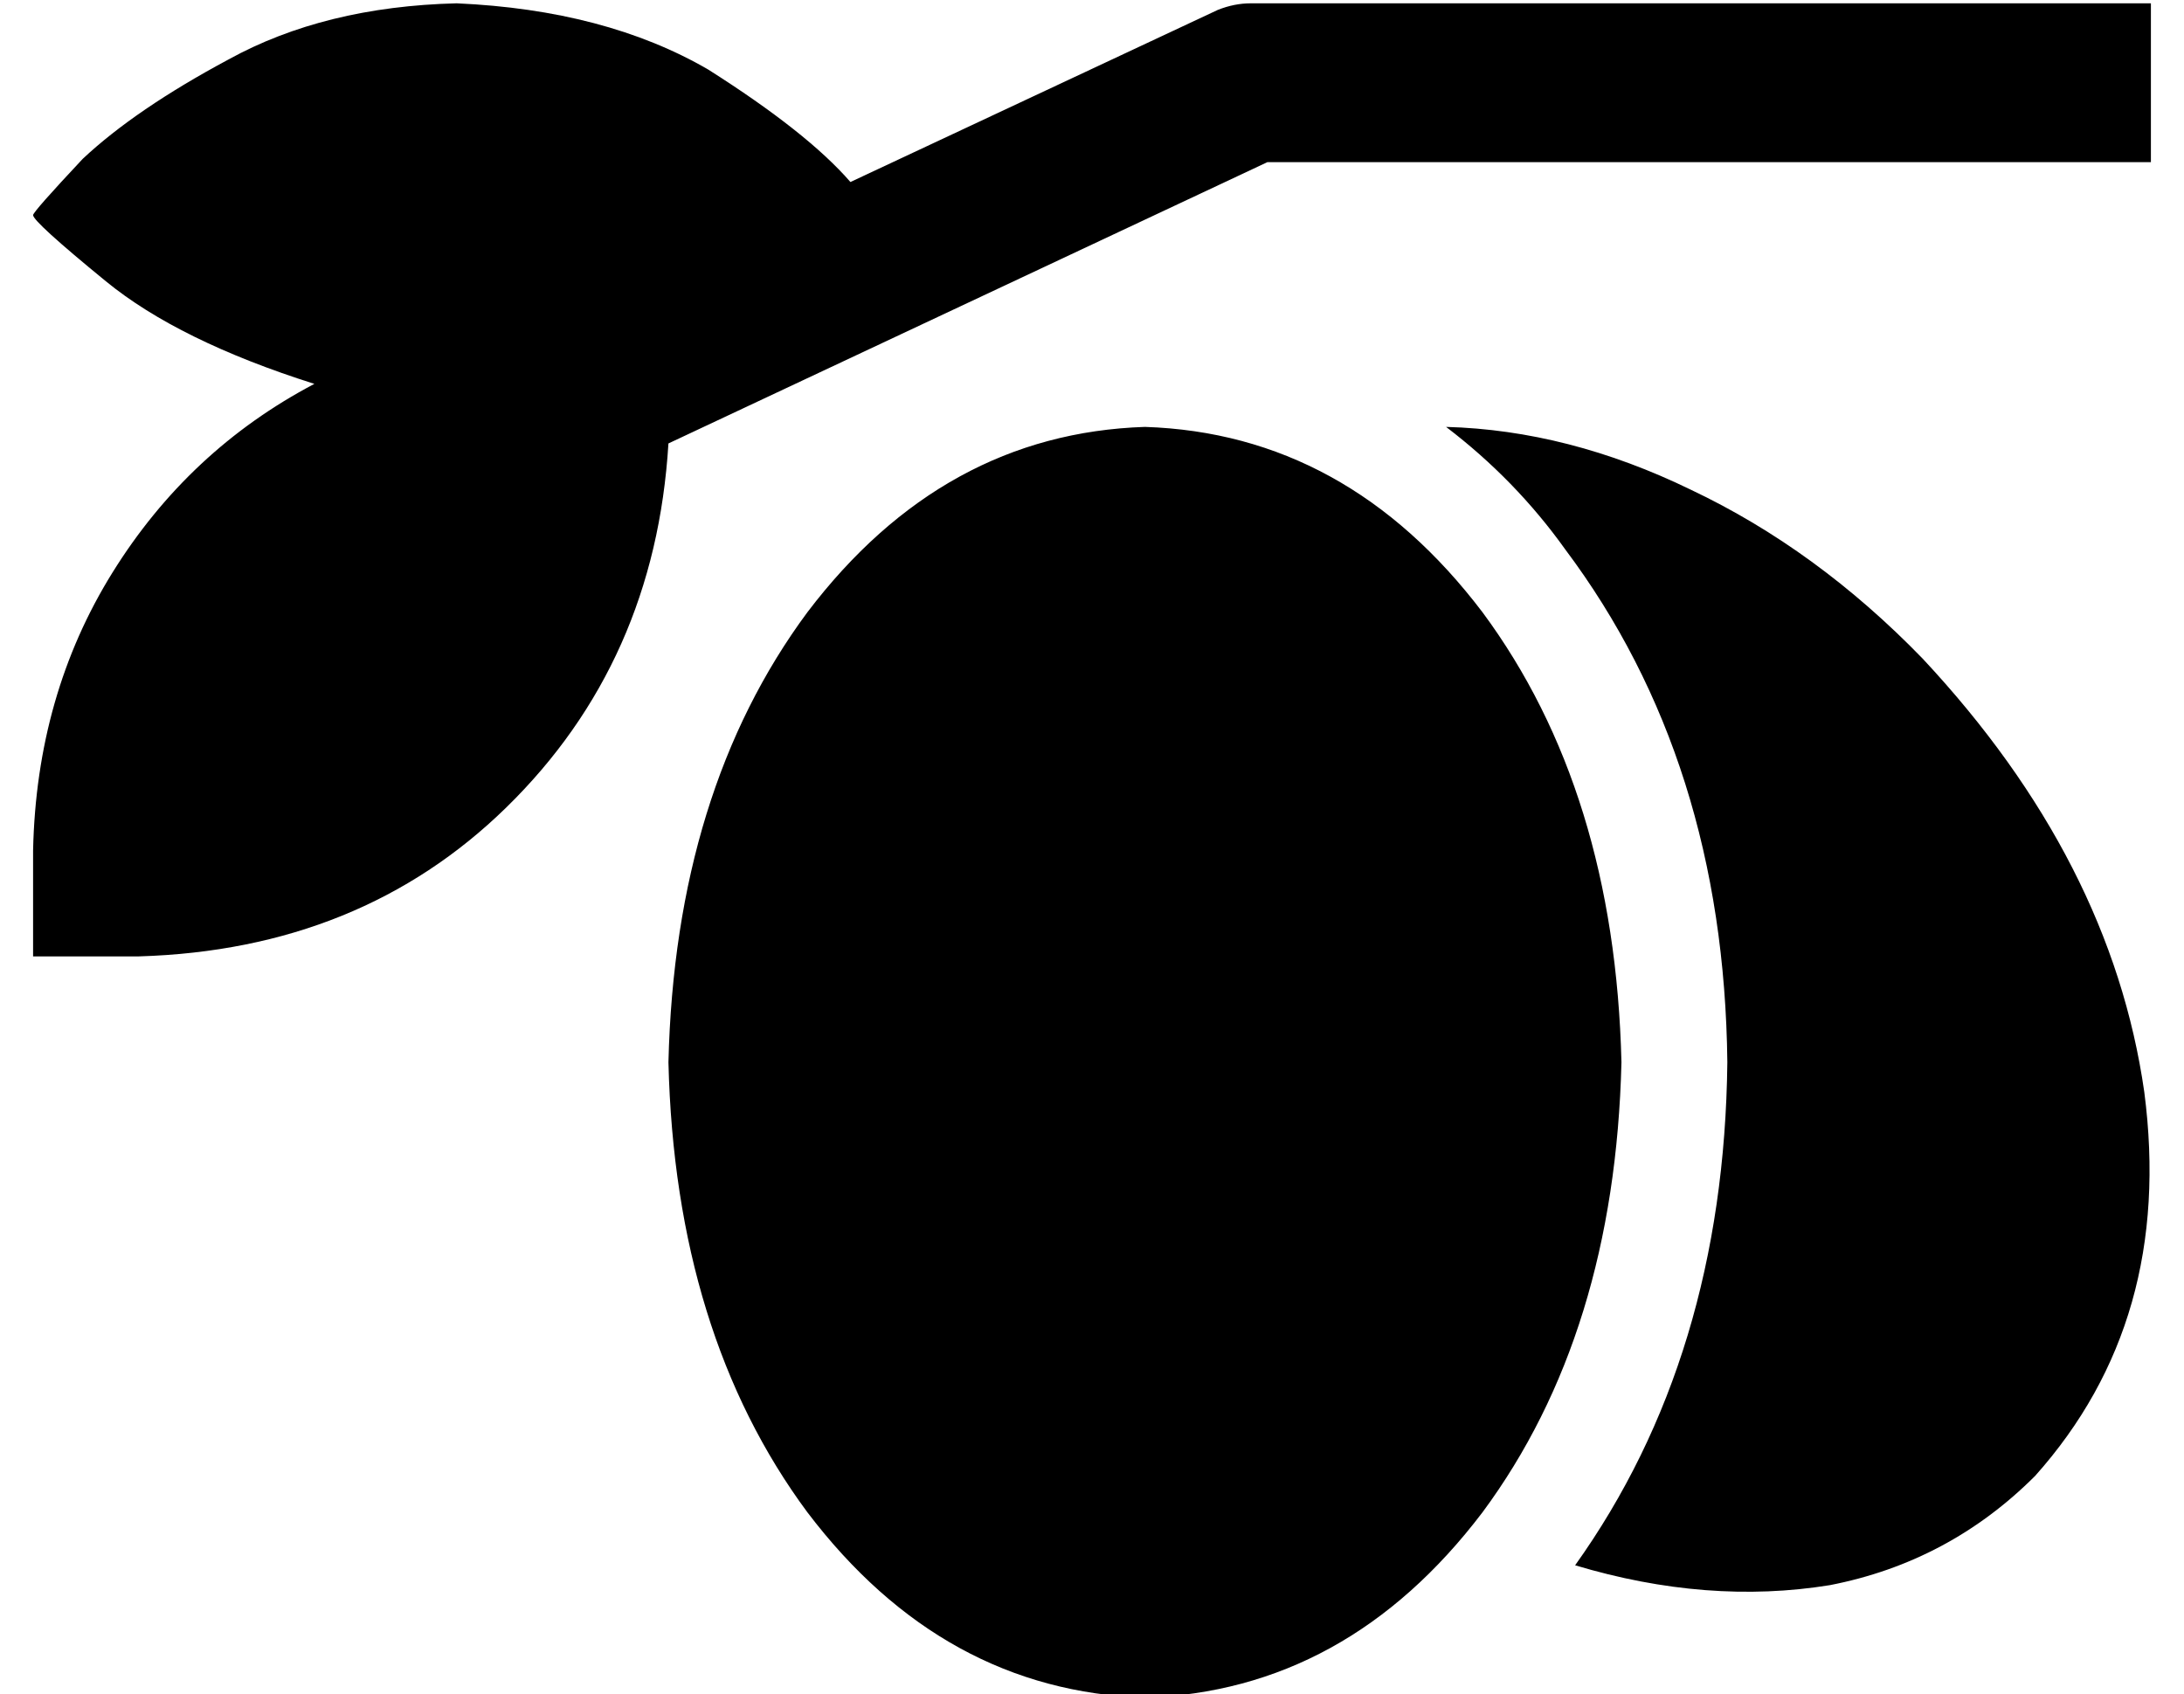 <?xml version="1.0" standalone="no"?>
<!DOCTYPE svg PUBLIC "-//W3C//DTD SVG 1.1//EN" "http://www.w3.org/Graphics/SVG/1.1/DTD/svg11.dtd" >
<svg xmlns="http://www.w3.org/2000/svg" xmlns:xlink="http://www.w3.org/1999/xlink" version="1.1" viewBox="-10 -40 660 512">
   <path fill="currentColor"
d="M128 -39q-40 1 -69 17v0v0q-28 15 -44 30v0v0q-15 16 -15 17q0 2 22 20t63 31q-38 20 -61 57t-24 84v16v0v16v0h16h16q67 -2 111 -45q45 -44 49 -110l181 -85v0h243h24v-48v0h-24h-248q-5 0 -10 2l-111 52v0q-13 -15 -43 -34q-31 -18 -76 -20v0zM336 473q61 -2 102 -56v0
v0q40 -54 42 -136q-2 -82 -42 -136q-41 -54 -102 -56q-61 2 -102 56q-40 54 -42 136q2 82 42 136q41 54 102 56v0zM466 433q40 12 77 6v0v0q36 -7 62 -33q42 -47 33 -116q-10 -70 -67 -131q-32 -33 -70 -51q-37 -18 -74 -19q21 16 36 37q48 64 49 155q-1 89 -46 152v0z" />
</svg>
